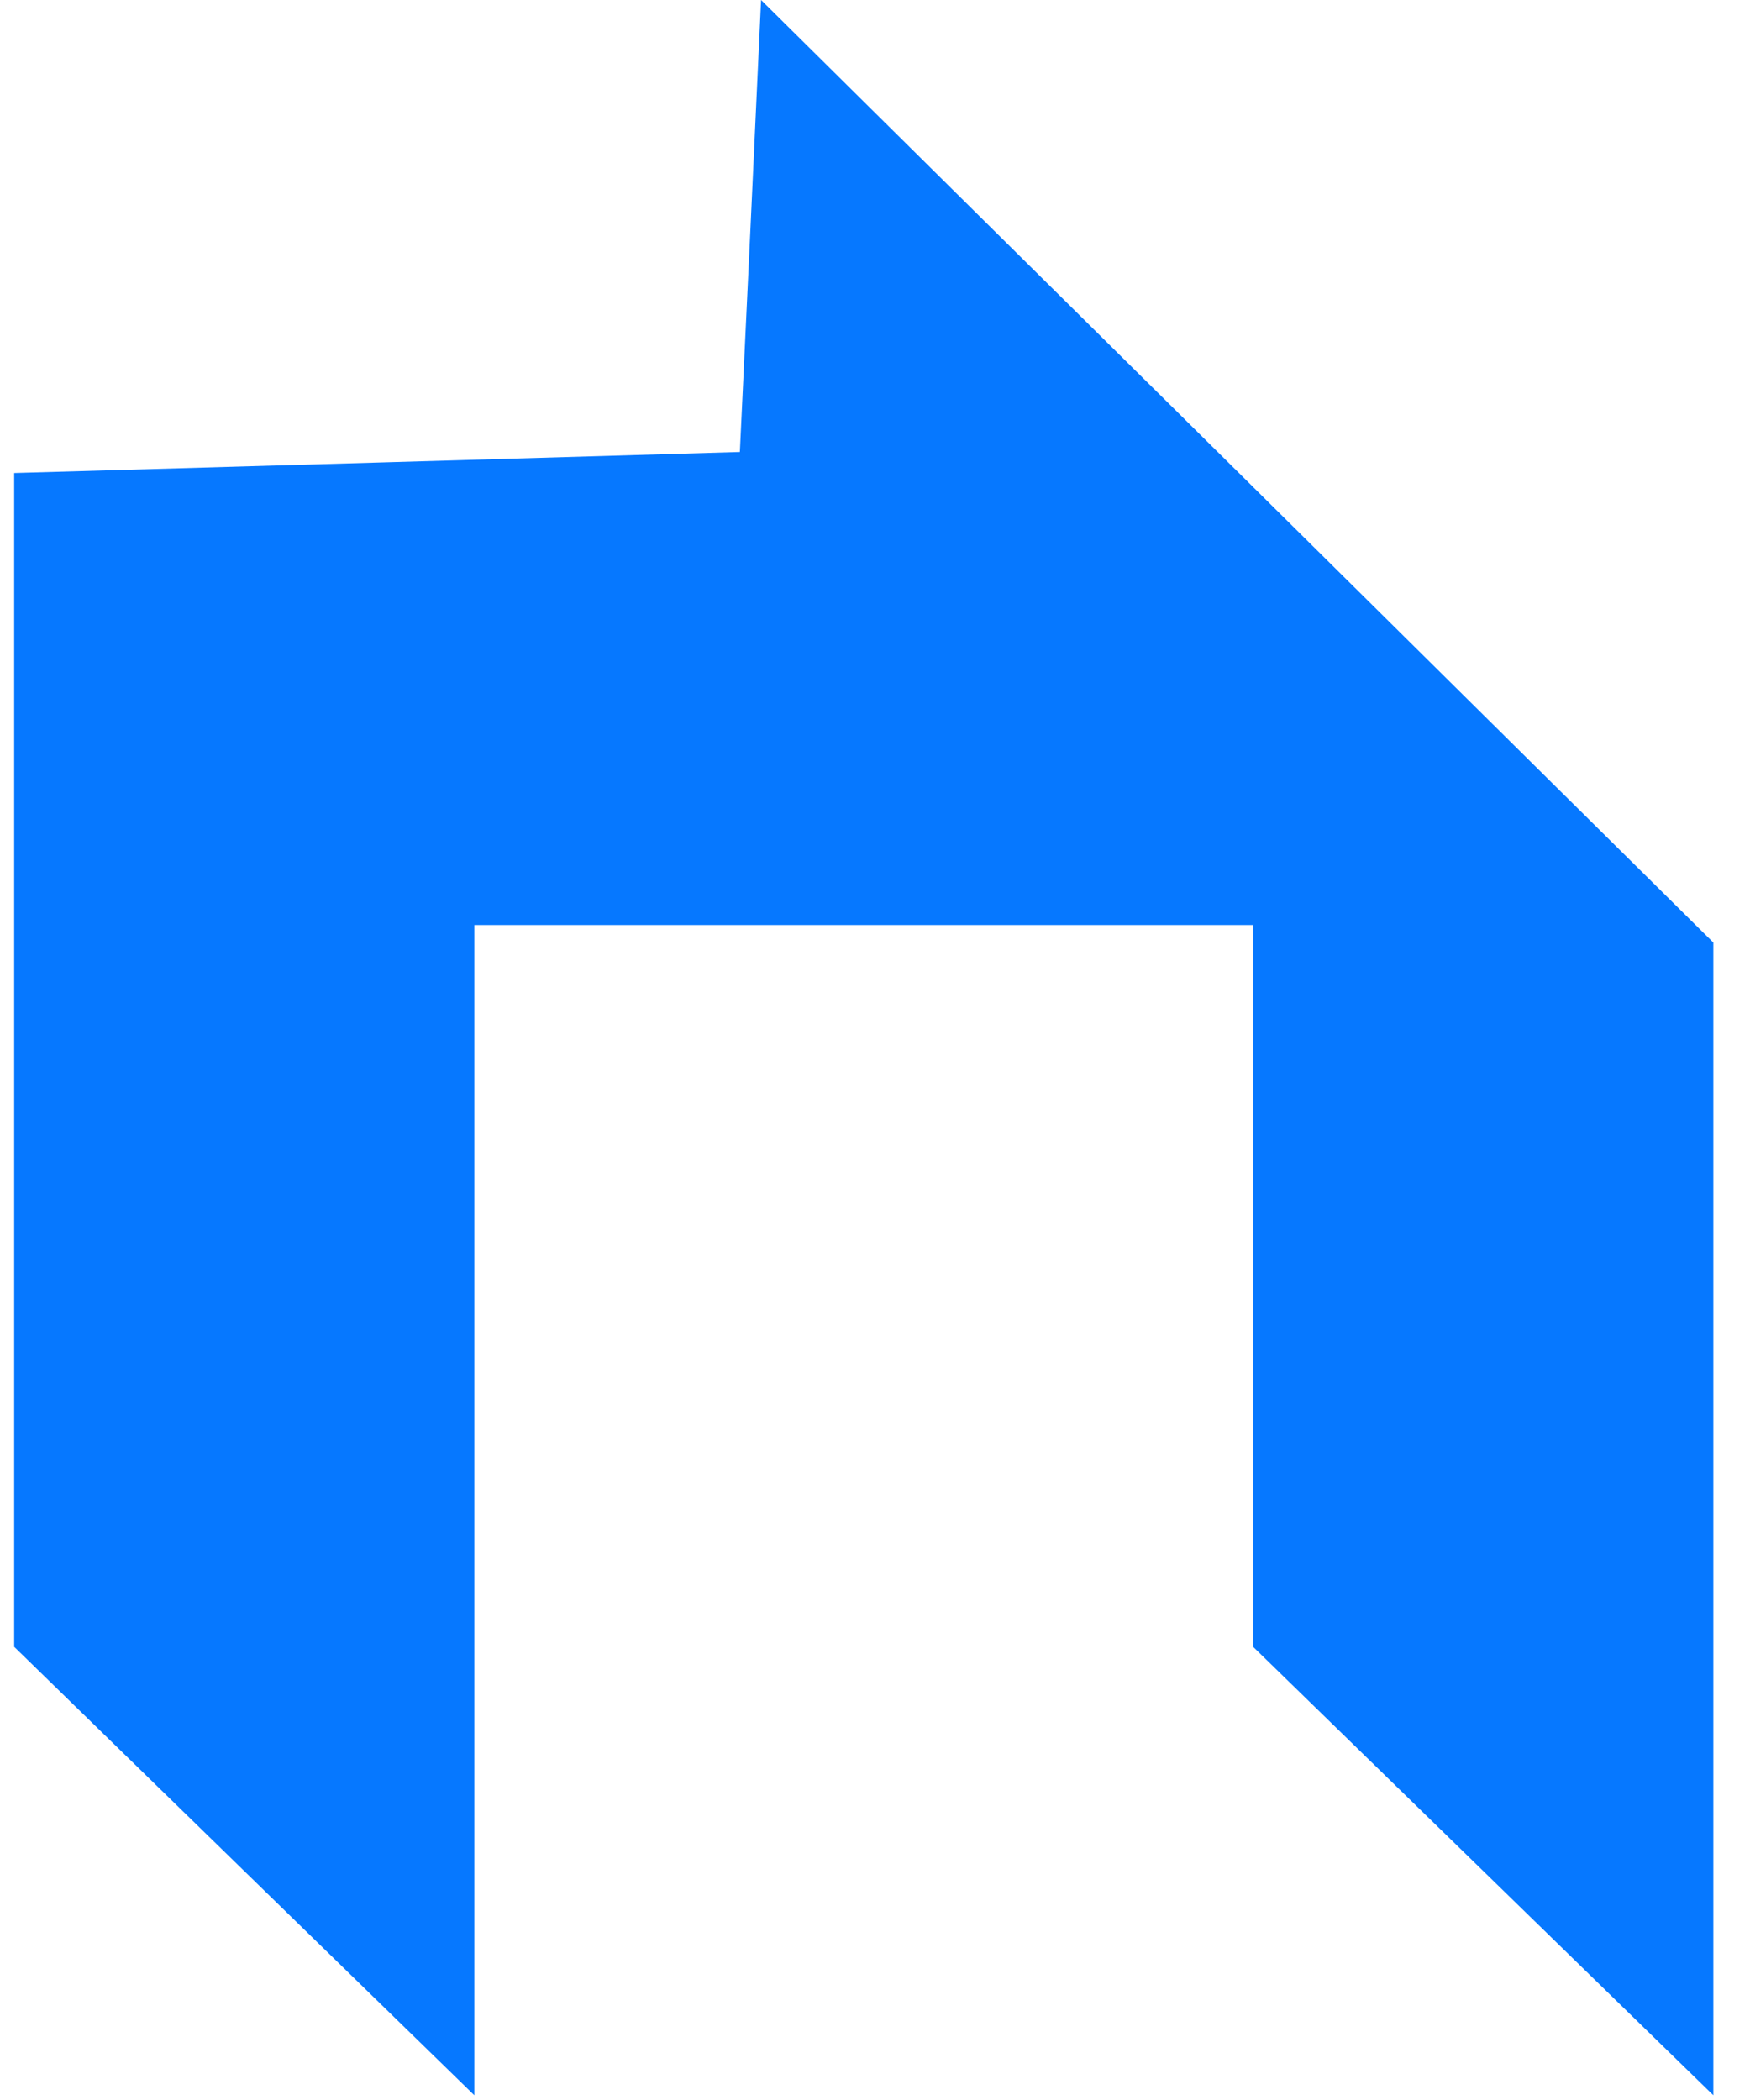 <svg width="40" height="48" viewBox="0 0 40 48" fill="none" xmlns="http://www.w3.org/2000/svg">
<path d="M17.154 5.206L16.911 10.331L8.658 10.572L0.324 10.812V24.186V37.641L5.583 42.767L10.842 47.892V34.518V21.143H19.743H28.643V29.392V37.641L33.903 42.767L39.162 47.892V34.758V21.544L28.32 10.812L17.396 2.85357e-05L17.154 5.206Z" fill="#0678FF"/>
</svg>
